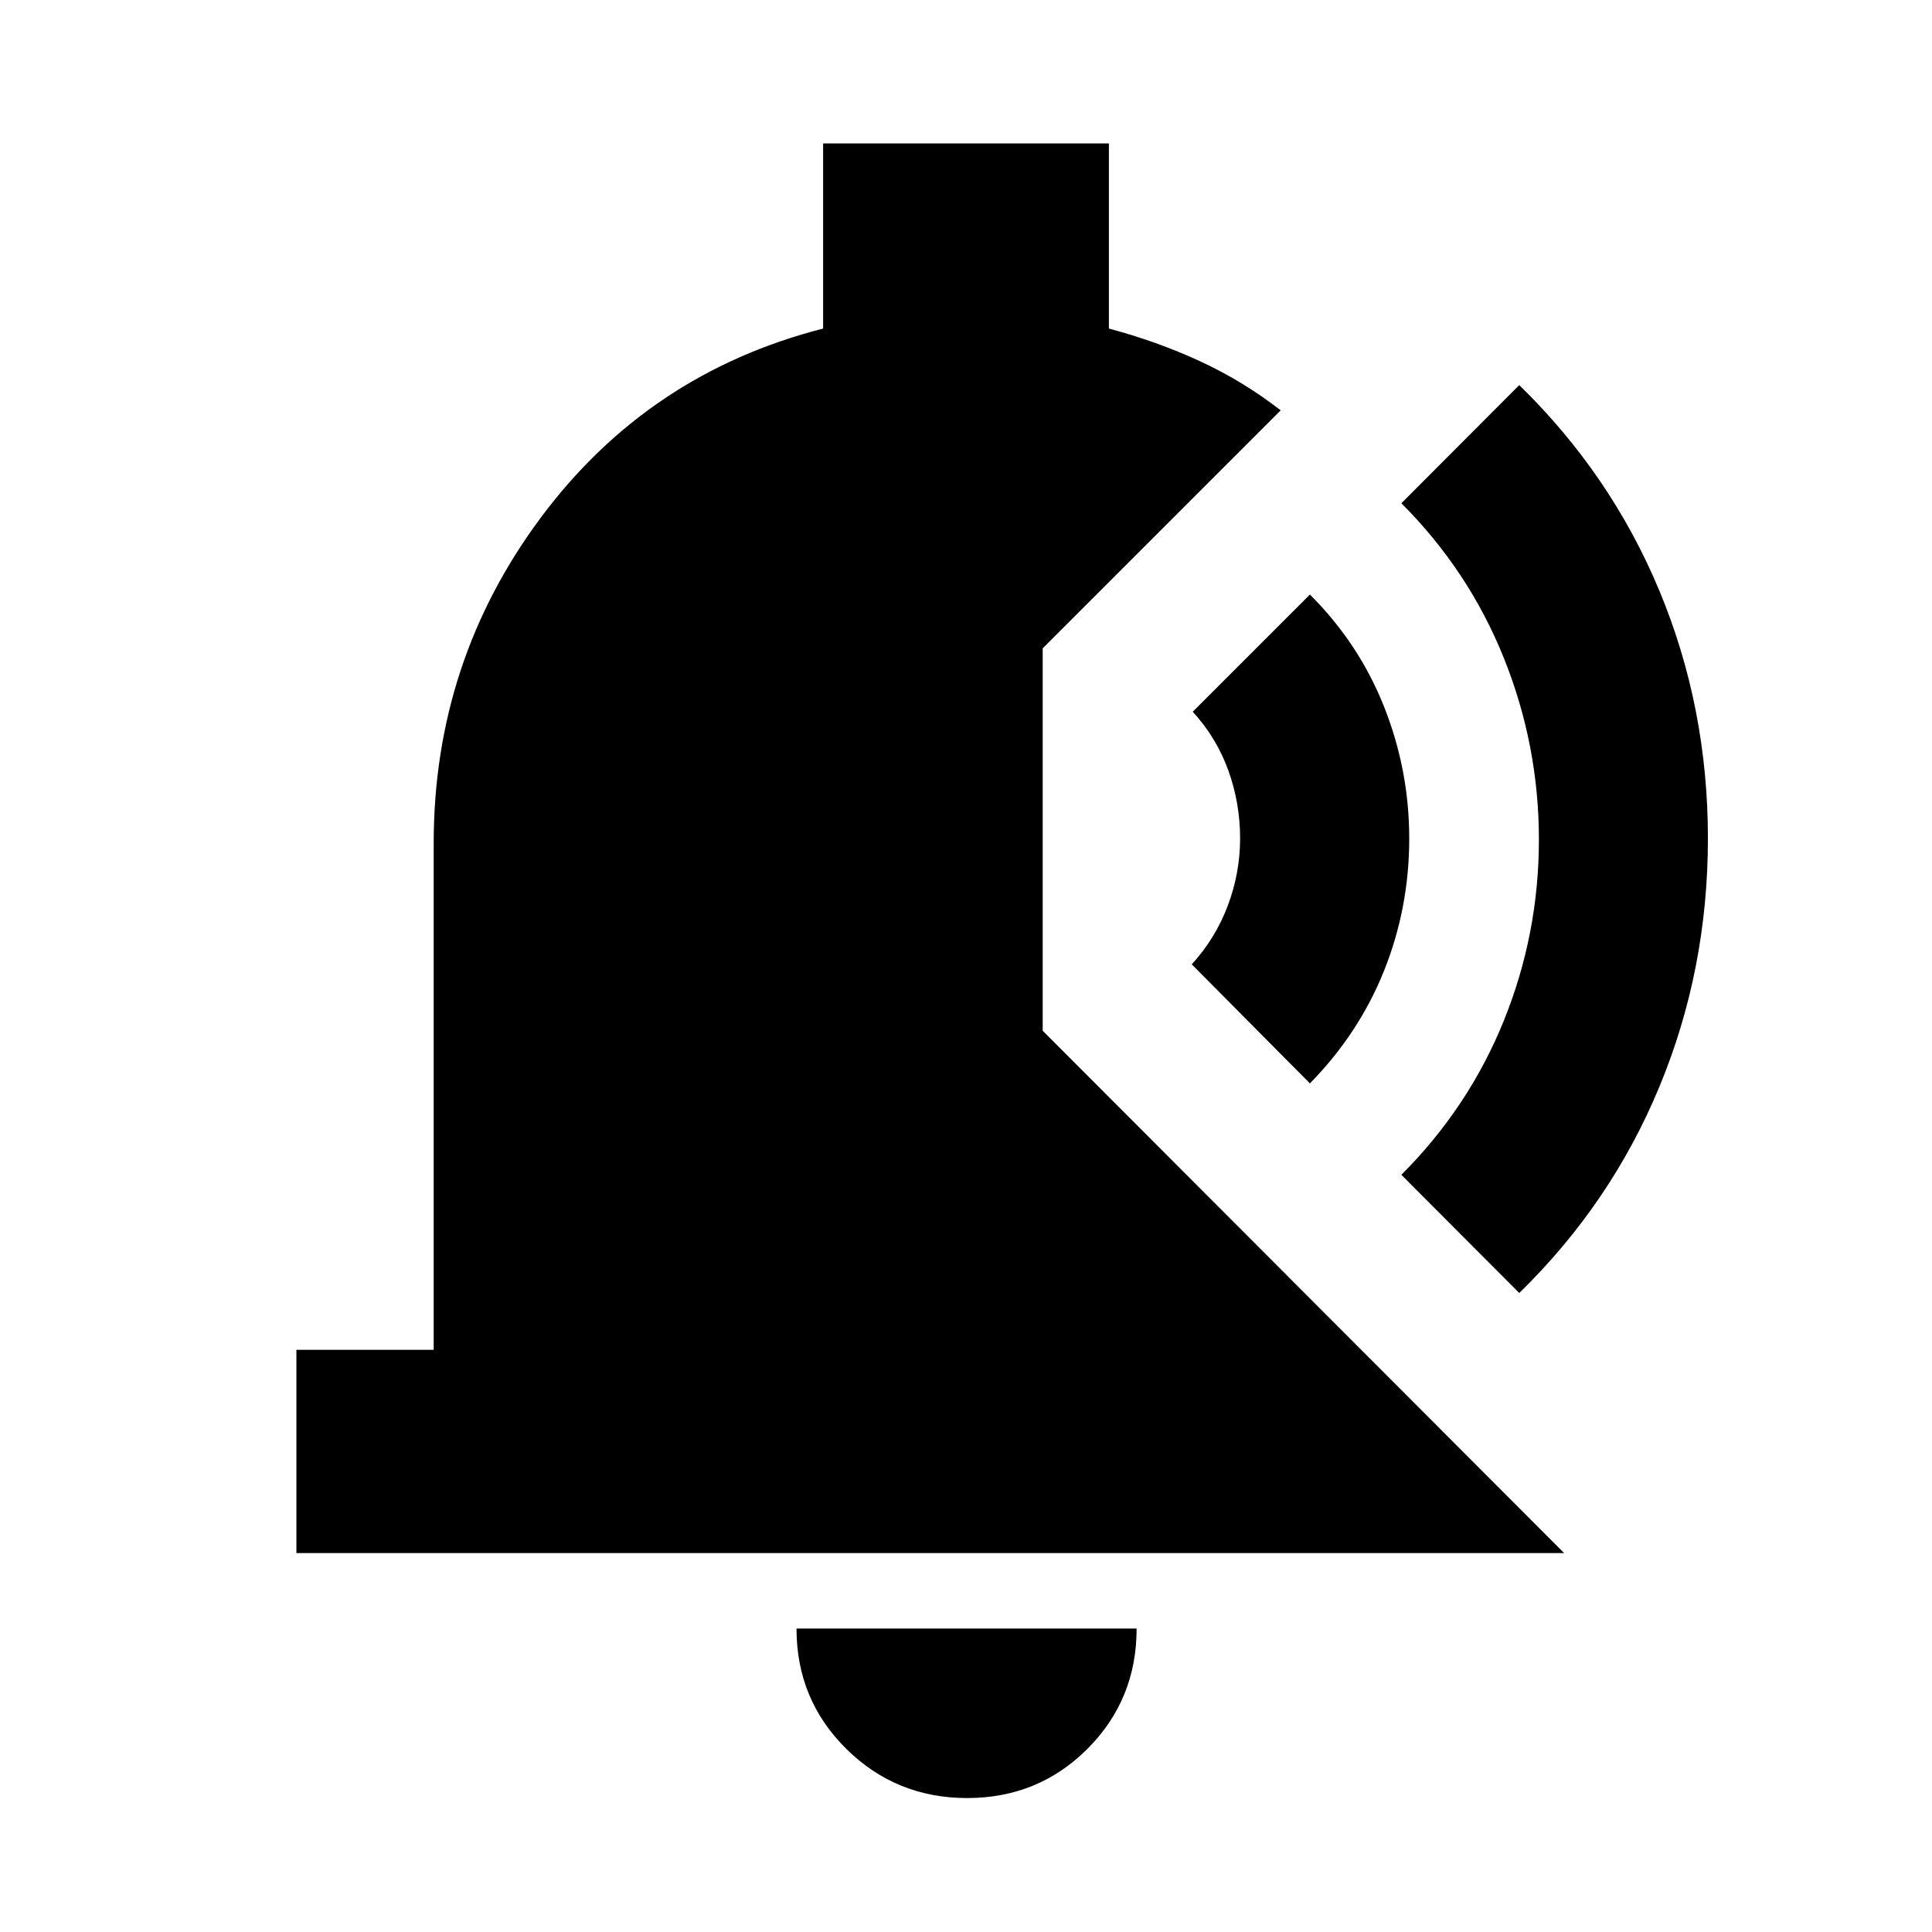 <svg xmlns="http://www.w3.org/2000/svg" height="24" viewBox="0 -960 960 960" width="24"><path d="M480.57-66.56q-35.33 0-60.06-24.45-24.73-24.45-24.73-59.77h169q0 35.32-24.44 59.77-24.45 24.45-59.77 24.45ZM147.28-188.28v-101h68.22v-251.78q0-90.35 53.36-161.92 53.36-71.56 140.14-93.76v-91.98h142v91.98q23.91 6.37 45.27 16.23 21.36 9.86 40.1 24.4L518.11-637.85v190.02l259.11 259.55H147.28Zm607.63-129.24-58.58-58.72q33.45-33.46 50.9-76.56 17.44-43.11 17.44-90 0-46.9-17.44-90.29-17.45-43.39-50.9-76.85l58.58-58.71q45.59 44.45 69.67 102.29 24.07 57.84 24.07 122.99 0 65.15-24.07 123.27-24.08 58.12-69.67 102.58ZM650.89-421.67l-58.72-59.16q11.76-12.82 17.9-29.12 6.13-16.29 6.13-33.42 0-17.63-5.88-33.89-5.89-16.26-17.65-29.09l58.22-58.22q24.46 24.39 36.9 55.85 12.45 31.46 12.45 65.35 0 34.39-12.45 65.57-12.44 31.17-36.9 56.13Z"/></svg>